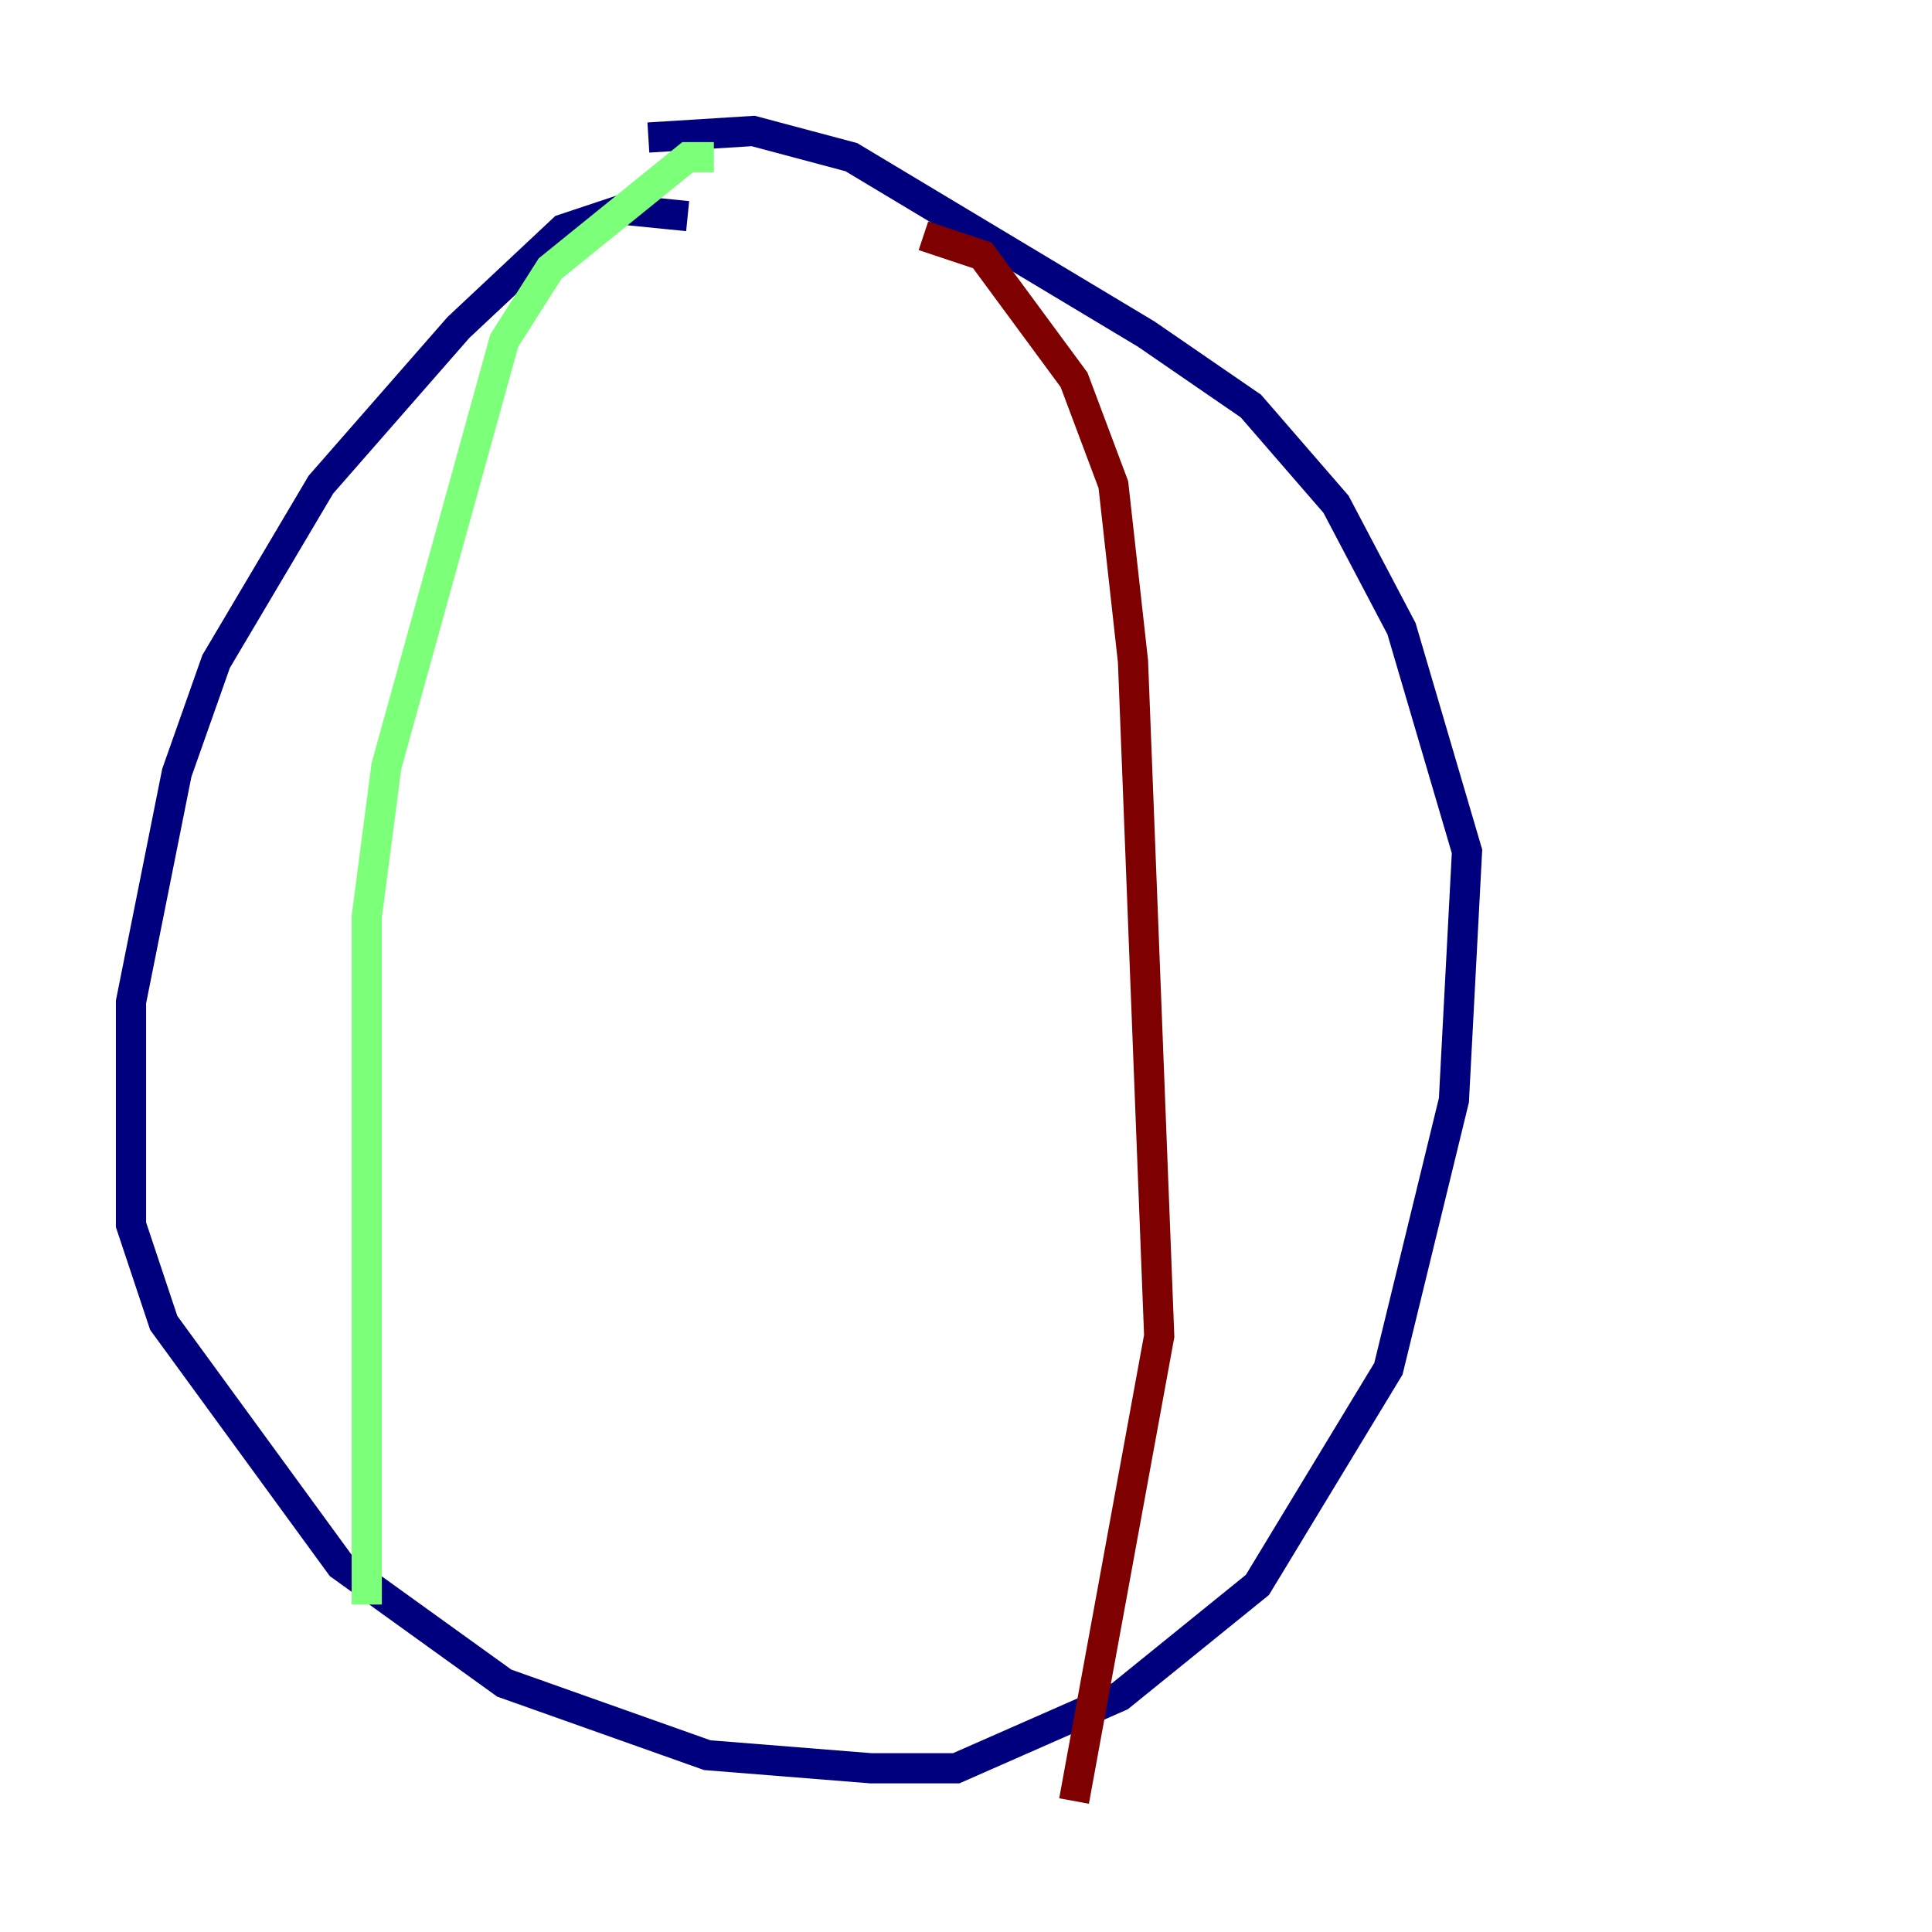 <?xml version="1.0" encoding="utf-8" ?>
<svg baseProfile="tiny" height="128" version="1.2" viewBox="0,0,128,128" width="128" xmlns="http://www.w3.org/2000/svg" xmlns:ev="http://www.w3.org/2001/xml-events" xmlns:xlink="http://www.w3.org/1999/xlink"><defs /><polyline fill="none" points="45.559,14.319 41.22,13.885 37.315,15.186 30.373,21.695 21.261,32.108 14.319,43.824 11.715,51.2 8.678,66.386 8.678,81.139 10.848,87.647 22.563,103.702 33.41,111.512 46.861,116.285 57.709,117.153 63.349,117.153 74.197,112.38 83.308,105.003 91.986,90.685 96.325,72.895 97.193,56.407 92.854,41.654 88.515,33.41 82.875,26.902 75.932,22.129 56.407,10.414 49.898,8.678 42.956,9.112" stroke="#00007f" stroke-width="2" /><polyline fill="none" points="47.295,10.414 45.559,10.414 36.447,17.79 33.41,22.563 25.6,50.766 24.298,60.746 24.298,106.305" stroke="#7cff79" stroke-width="2" /><polyline fill="none" points="61.18,15.62 65.085,16.922 71.159,25.166 73.763,32.108 75.064,43.824 76.8,88.515 71.159,119.322" stroke="#7f0000" stroke-width="2" /></svg>